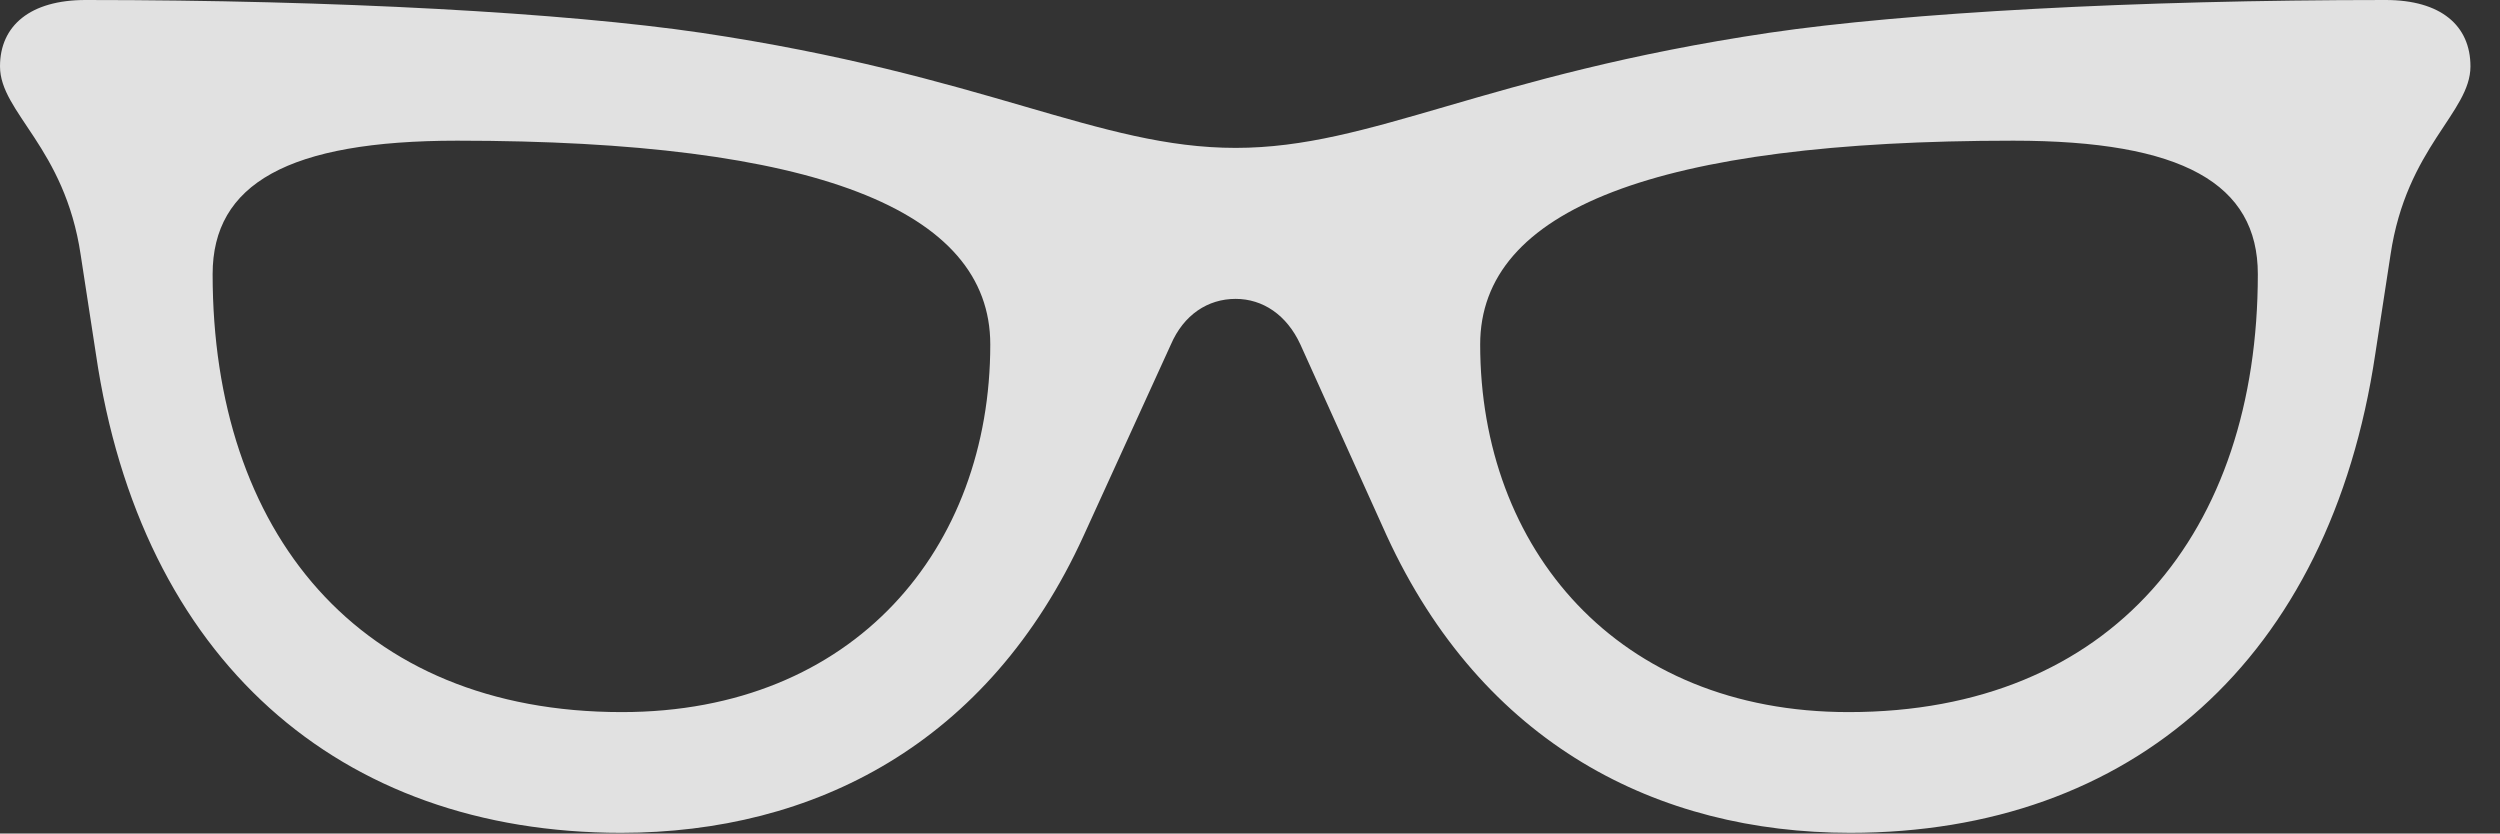 <?xml version="1.0" encoding="UTF-8"?>
<!--Generator: Apple Native CoreSVG 232.5-->
<!DOCTYPE svg
PUBLIC "-//W3C//DTD SVG 1.1//EN"
       "http://www.w3.org/Graphics/SVG/1.1/DTD/svg11.dtd">
<svg version="1.1" xmlns="http://www.w3.org/2000/svg" xmlns:xlink="http://www.w3.org/1999/xlink" width="30.547" height="10.185">
 <rect width="100%" height="100%" fill="#333333" stroke="none"/>
 <g>
  <rect height="10.185" opacity="0" width="30.547" x="0" y="0"/>
  <path d="M30.186 0.811C30.186 1.377 29.404 1.797 29.209 3.115L29.023 4.326C28.467 8.057 26.045 10.176 22.607 10.176C20.254 10.176 18.115 9.092 16.943 6.543L15.889 4.209C15.723 3.848 15.43 3.652 15.098 3.652C14.756 3.652 14.463 3.848 14.307 4.209L13.242 6.543C12.08 9.092 9.941 10.176 7.588 10.176C4.141 10.176 1.719 8.057 1.172 4.326L0.986 3.115C0.791 1.797 0 1.377 0 0.811C0 0.312 0.371 0 1.045 0C4.111 0 6.904 0.156 8.564 0.4C12.051 0.918 13.418 1.807 15.098 1.807C16.768 1.807 18.135 0.918 21.621 0.4C23.281 0.156 26.074 0 29.15 0C29.824 0 30.186 0.312 30.186 0.811ZM2.598 3.35C2.598 6.494 4.375 8.701 7.598 8.701C10.44 8.701 12.1 6.699 12.1 4.209C12.1 2.559 9.951 1.719 5.586 1.719C3.525 1.719 2.598 2.246 2.598 3.35ZM18.086 4.209C18.086 6.699 19.756 8.701 22.588 8.701C25.811 8.701 27.588 6.494 27.588 3.35C27.588 2.246 26.67 1.719 24.6 1.719C20.234 1.719 18.086 2.559 18.086 4.209Z" fill="#ffffff" fill-opacity="0.85"/>
 </g>
</svg>
